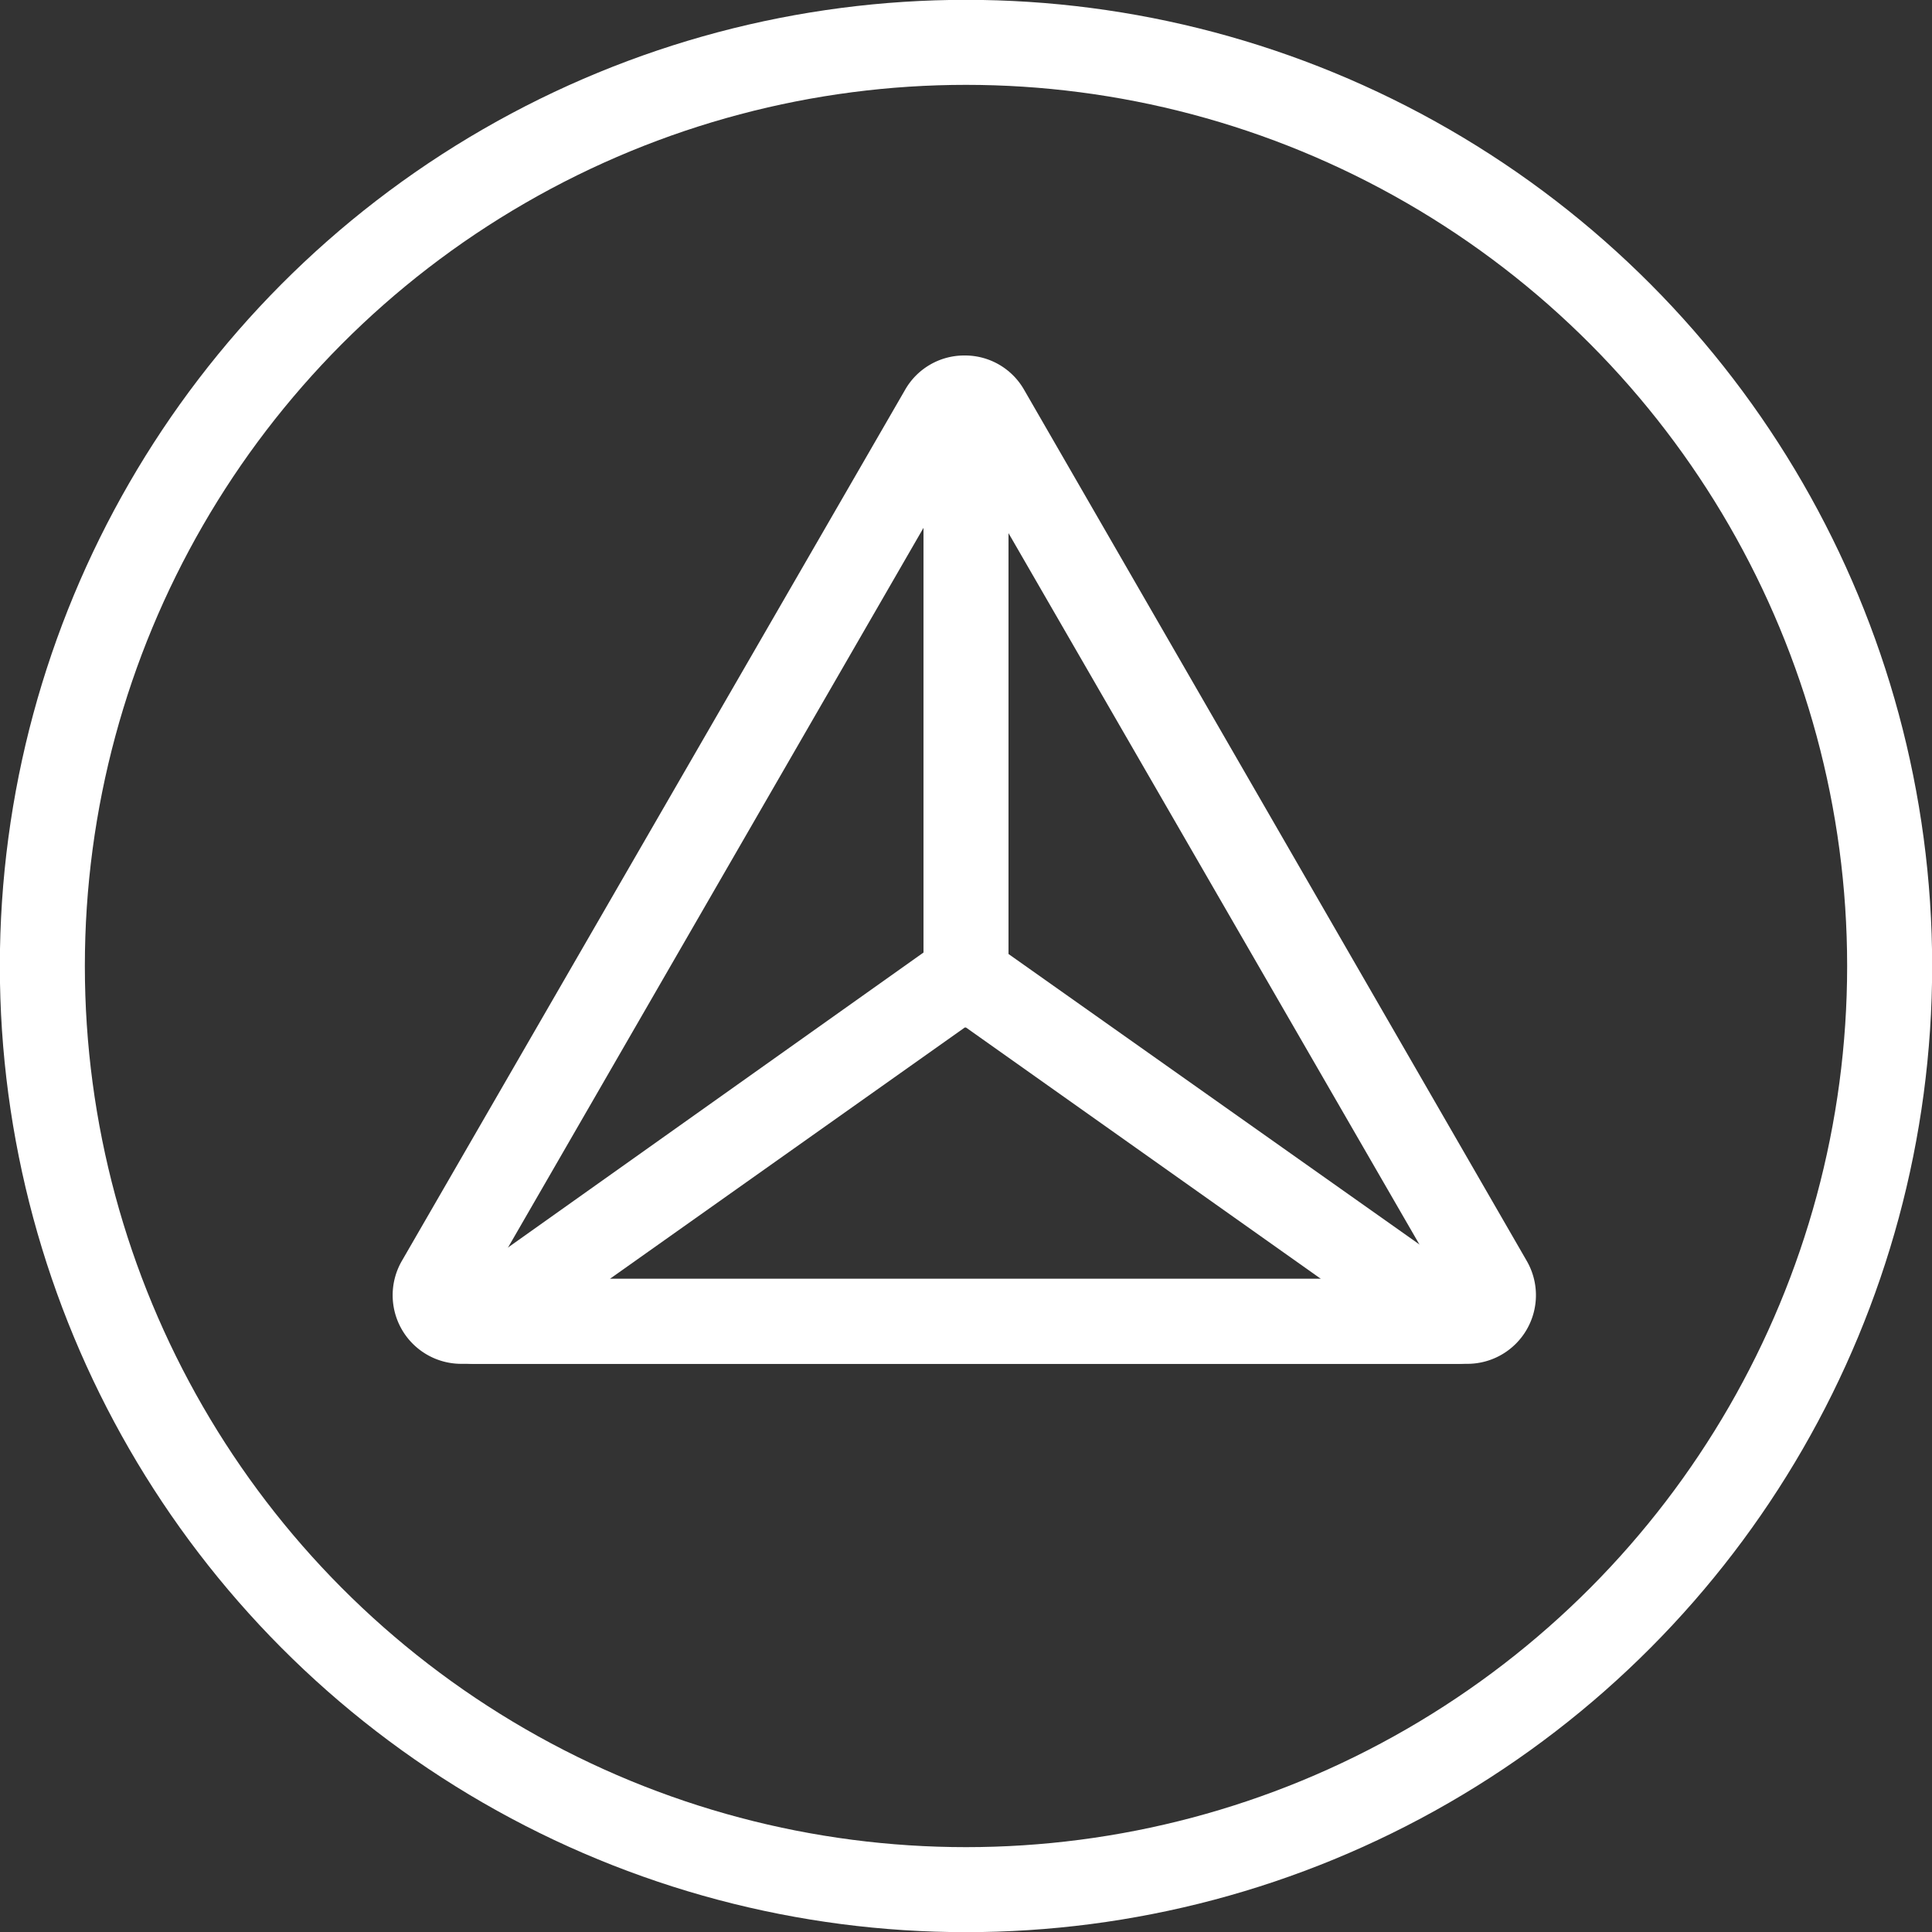 <svg xmlns="http://www.w3.org/2000/svg" viewBox="0 0 62.5 62.5"><rect x="0" y="0" width="62.5" height="62.5" fill="#333333" stroke="none"/><defs><style>.cls-1{fill:#fff;}.cls-2{fill:none;stroke:#fff;stroke-miterlimit:10;stroke-width:2.75px;}</style></defs><title>logo</title><g id="Layer_2" data-name="Layer 2"><g id="Layer_1-2" data-name="Layer 1"><path class="cls-1" d="M31.25,33.24l11.48,8.13h-23l11.48-8.13m0-3.07a1.34,1.34,0,0,0-.78.25L14.57,41.68a1.34,1.34,0,0,0,.78,2.44H47.15a1.34,1.34,0,0,0,.78-2.44L32,30.42a1.34,1.34,0,0,0-.78-.25Z"/><path class="cls-1" d="M31.2,14.78,46.56,41.37H15.85L31.2,14.78m0-3.28a2.2,2.2,0,0,0-1.92,1.11L13,40.79a2.22,2.22,0,0,0,1.92,3.33H47.47a2.22,2.22,0,0,0,1.92-3.33L33.13,12.61A2.2,2.2,0,0,0,31.2,11.5Z"/><line class="cls-2" x1="31.25" y1="32" x2="31.25" y2="12"/><circle class="cls-2" cx="31.25" cy="31.25" r="29.88"/></g></g></svg>